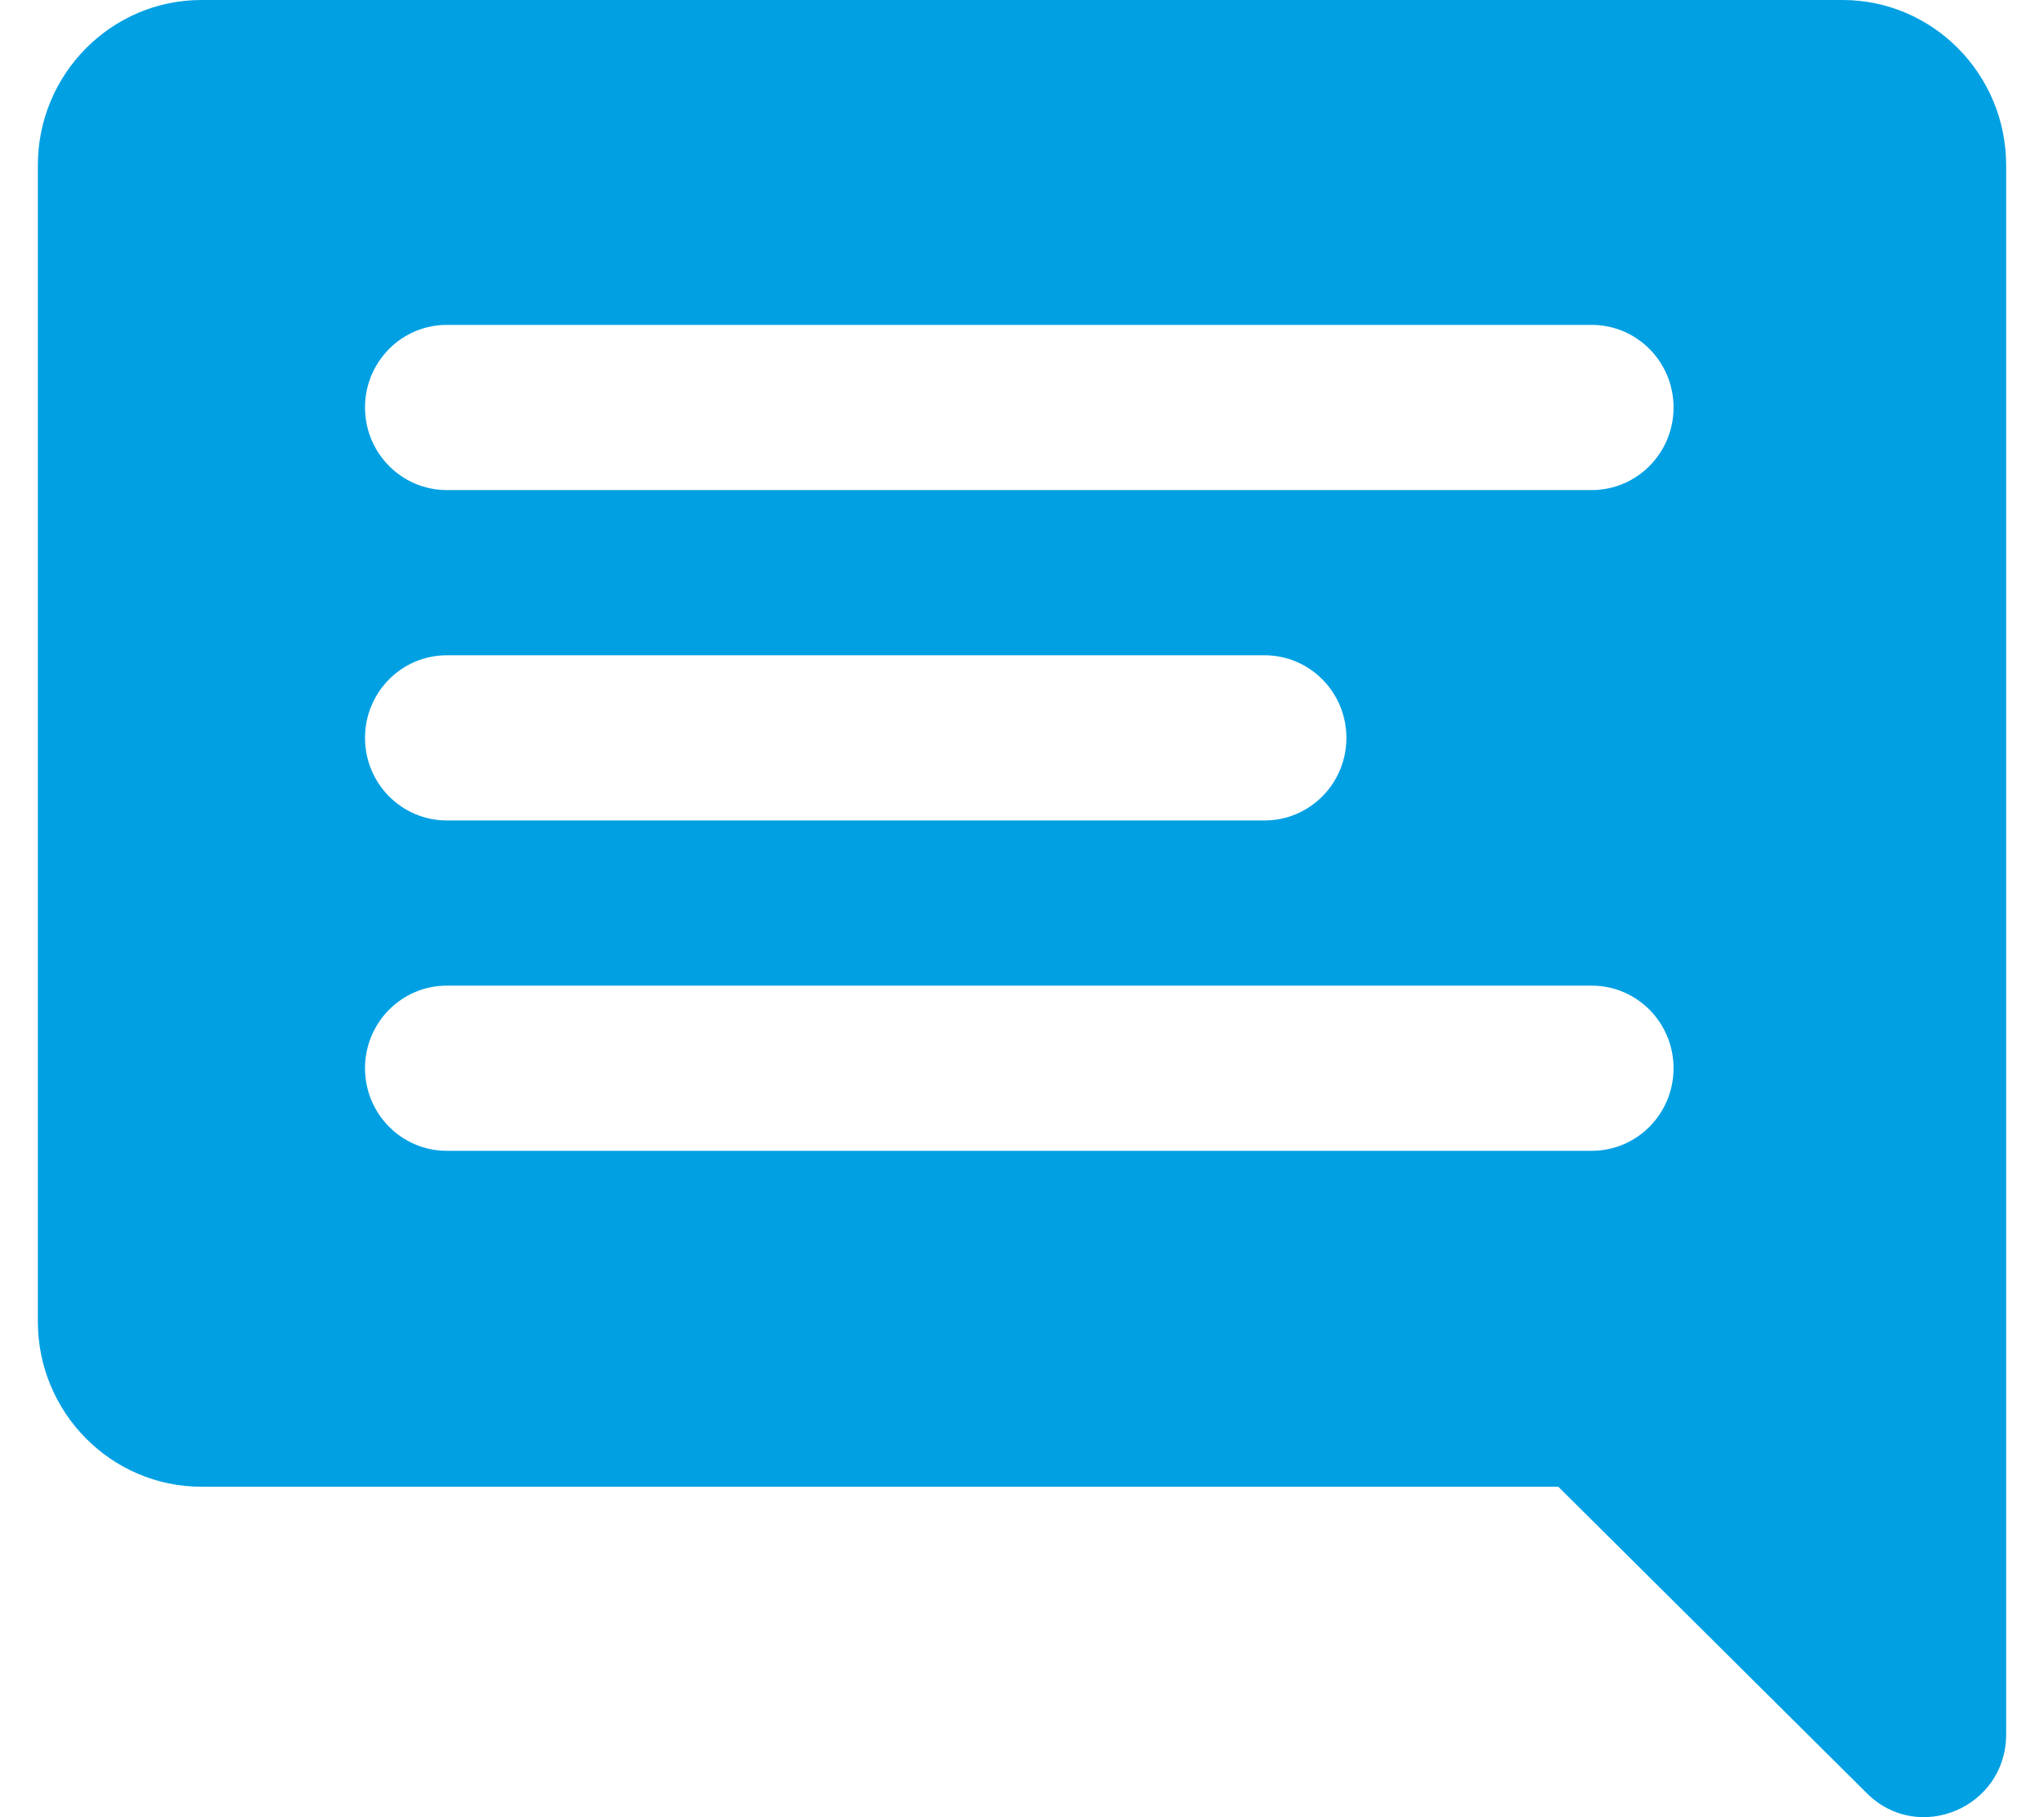 <?xml version="1.0" encoding="UTF-8"?>
<!DOCTYPE svg PUBLIC "-//W3C//DTD SVG 1.0//EN" "http://www.w3.org/TR/2001/REC-SVG-20010904/DTD/svg10.dtd">
<!-- Creator: CorelDRAW X8 -->
<svg xmlns="http://www.w3.org/2000/svg" xml:space="preserve" width="18px" height="16px" version="1.0" style="shape-rendering:geometricPrecision; text-rendering:geometricPrecision; image-rendering:optimizeQuality; fill-rule:evenodd; clip-rule:evenodd"
viewBox="0 0 1800000 1661556"
 xmlns:xlink="http://www.w3.org/1999/xlink">
 <defs>
  <style type="text/css">
   <![CDATA[
    .fil0 {fill:#00a0e3}
   ]]>
  </style>
 </defs>
 <g id="Слой_x0020_1">
  <path class="fil0" d="M1650423 0l-1500846 0c-82467,0 -149577,67766 -149577,151032l0 1057313c0,83294 67110,151061 149577,151061l1240857 0 282340 280399c47071,46785 127226,13045 127226,-53837l0 -1434936c0,-83266 -67110,-151032 -149577,-151032zm-229388 1052260l-1047065 0c-41305,0 -74788,-33798 -74788,-75531 0,-41704 33483,-75502 74788,-75502l1047065 0c41304,0 74816,33798 74816,75502 0,41733 -33512,75531 -74816,75531zm-1121853 -377595c0,-41705 33483,-75502 74788,-75502l747911 0c41305,0 74789,33797 74789,75502 0,41733 -33484,75530 -74789,75530l-747911 0c-41305,0 -74788,-33797 -74788,-75530zm1121853 -226563l-1047065 0c-41305,0 -74788,-33826 -74788,-75531 0,-41704 33483,-75502 74788,-75502l1047065 0c41304,0 74816,33798 74816,75502 0,41705 -33512,75531 -74816,75531z"/>
 </g>
</svg>
